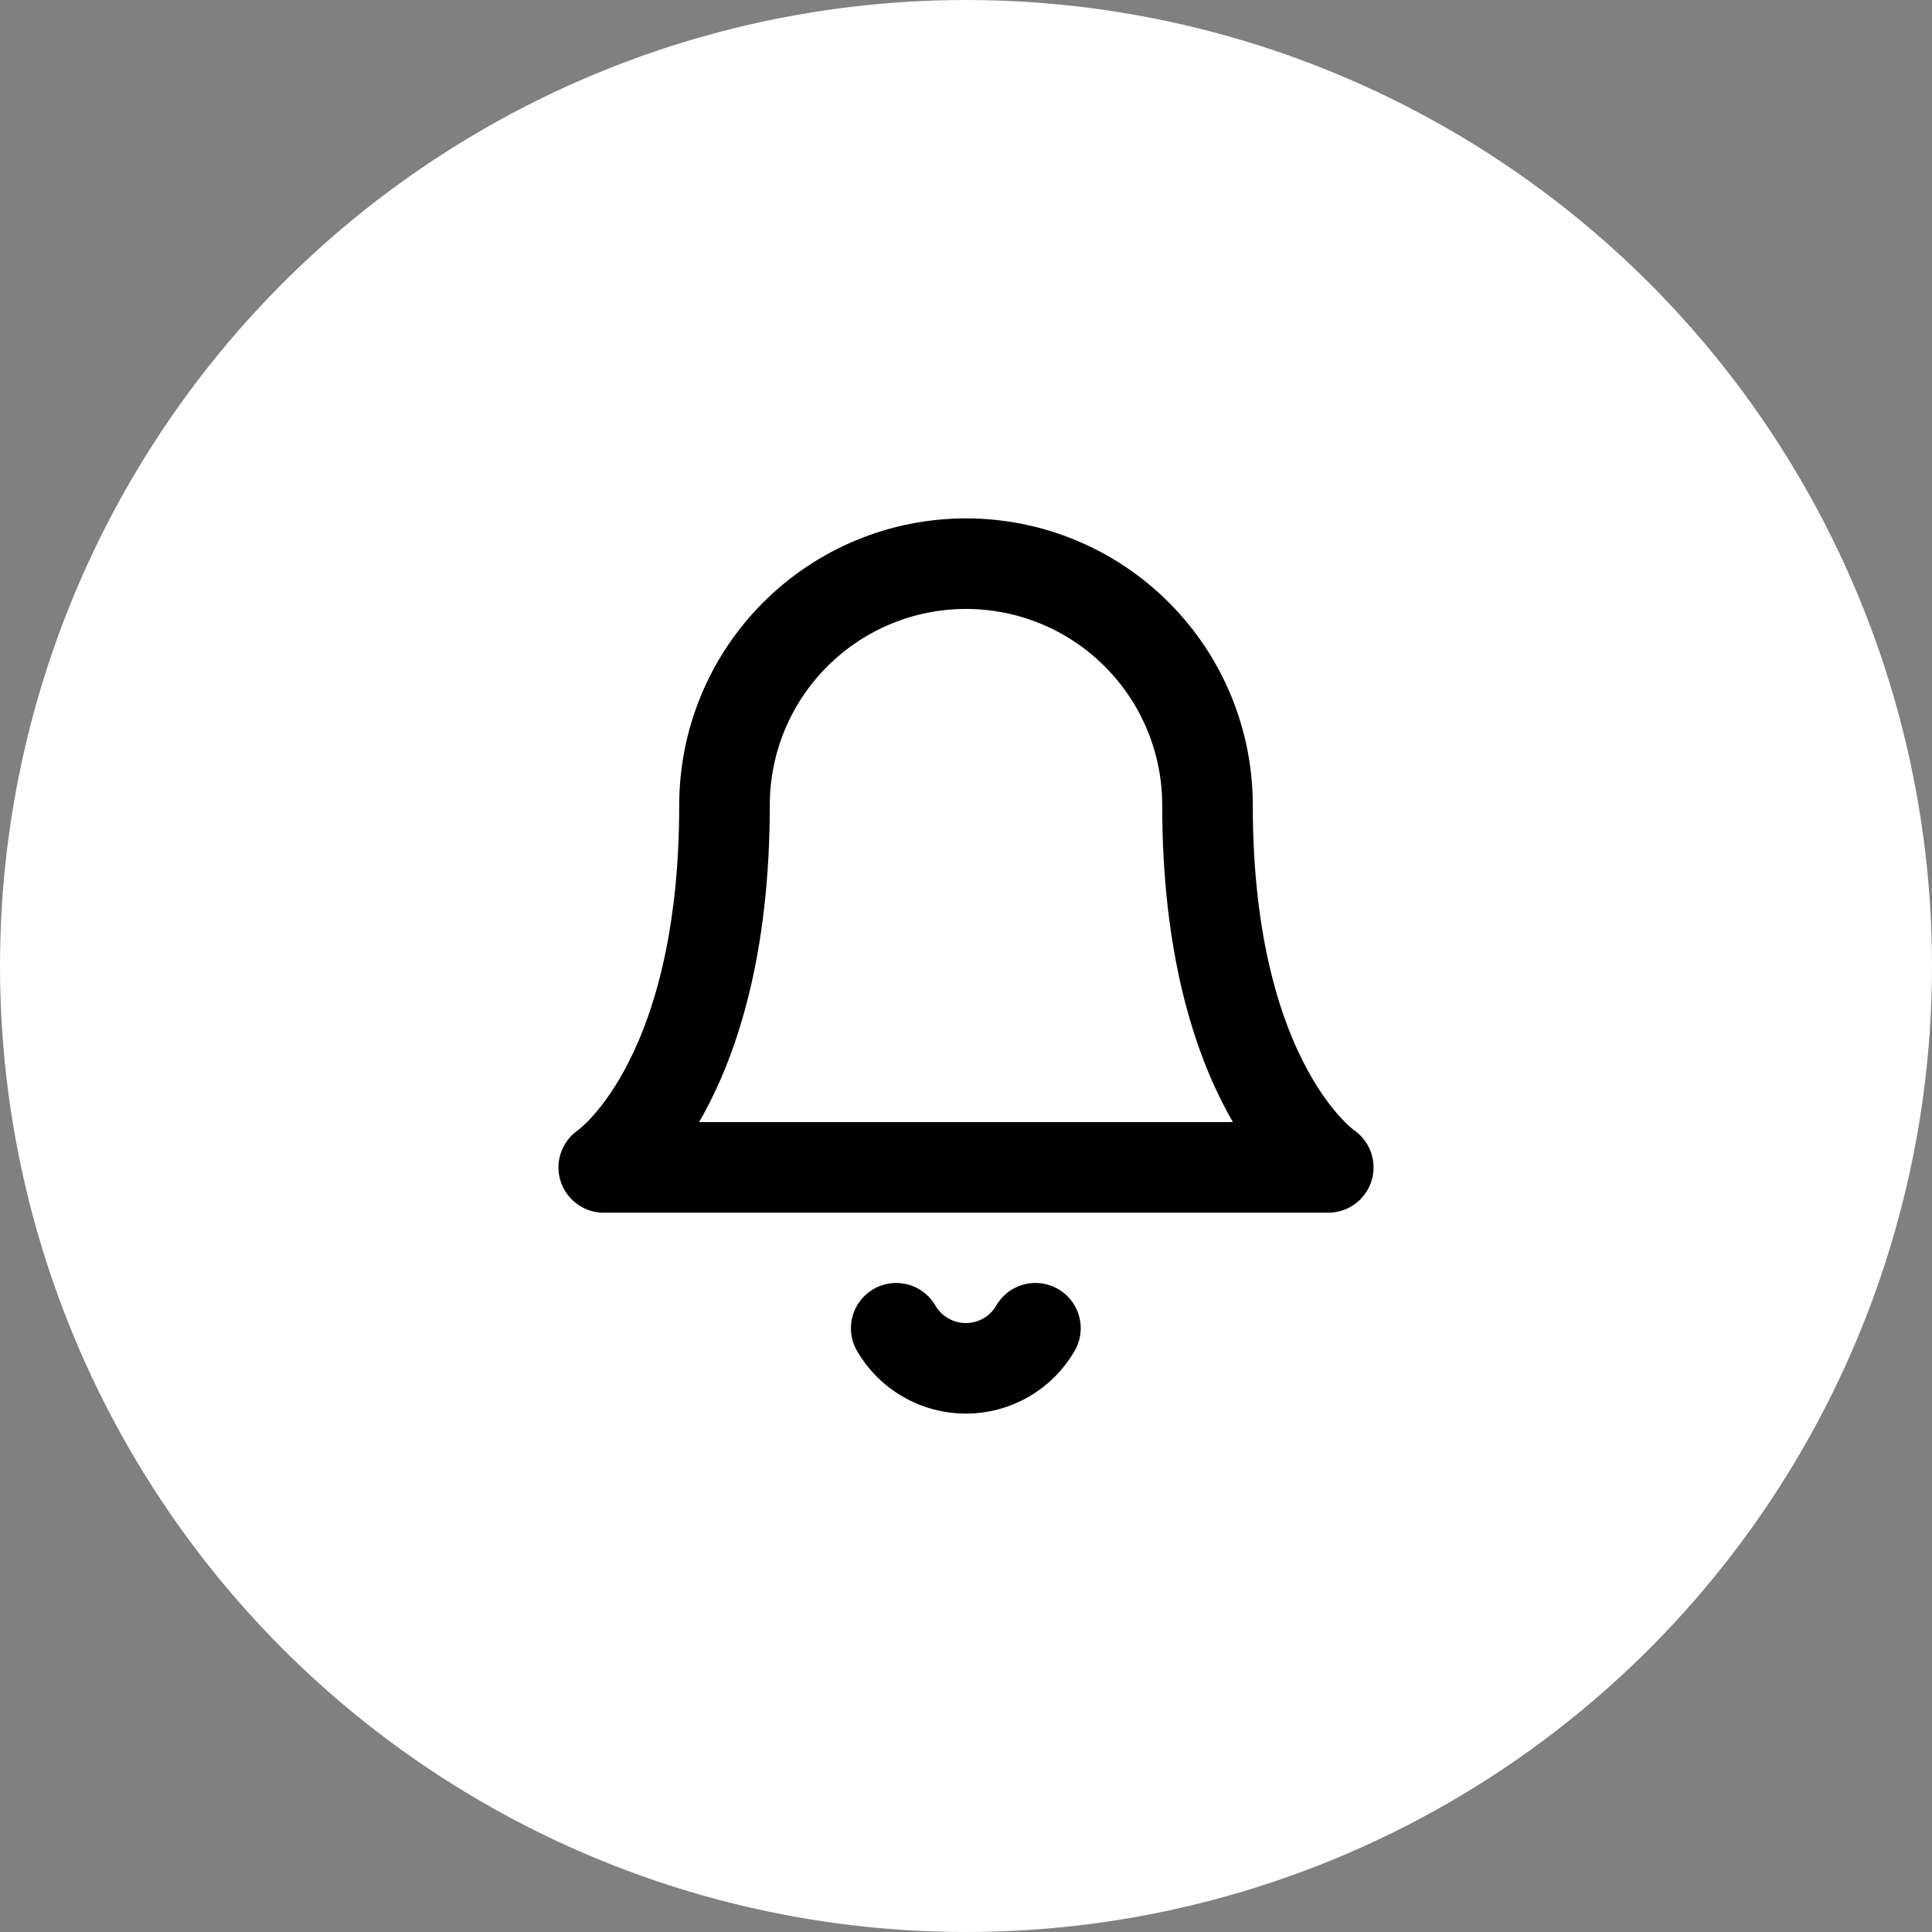 <svg width="32" height="32" viewBox="0 0 32 32" fill="none" xmlns="http://www.w3.org/2000/svg">
<rect x="0" y="0" width="32" height="32" fill="#808080" stroke="none"/>
<circle cx="16" cy="16" r="15" fill="#FFF" stroke="#FFF" stroke-width="2"/>
<path d="M20 13.336C20 12.275 19.579 11.258 18.828 10.508C18.078 9.757 17.061 9.336 16 9.336C14.939 9.336 13.922 9.757 13.172 10.508C12.421 11.258 12 12.275 12 13.336C12 18.003 10 19.336 10 19.336H22C22 19.336 20 18.003 20 13.336Z" stroke="black" stroke-width="1.5" stroke-linecap="round" stroke-linejoin="round"/>
<path d="M17.15 22C17.033 22.202 16.865 22.37 16.663 22.486C16.46 22.603 16.231 22.664 15.997 22.664C15.764 22.664 15.534 22.603 15.332 22.486C15.129 22.37 14.961 22.202 14.844 22" stroke="black" stroke-width="1.5" stroke-linecap="round" stroke-linejoin="round"/>
</svg>

